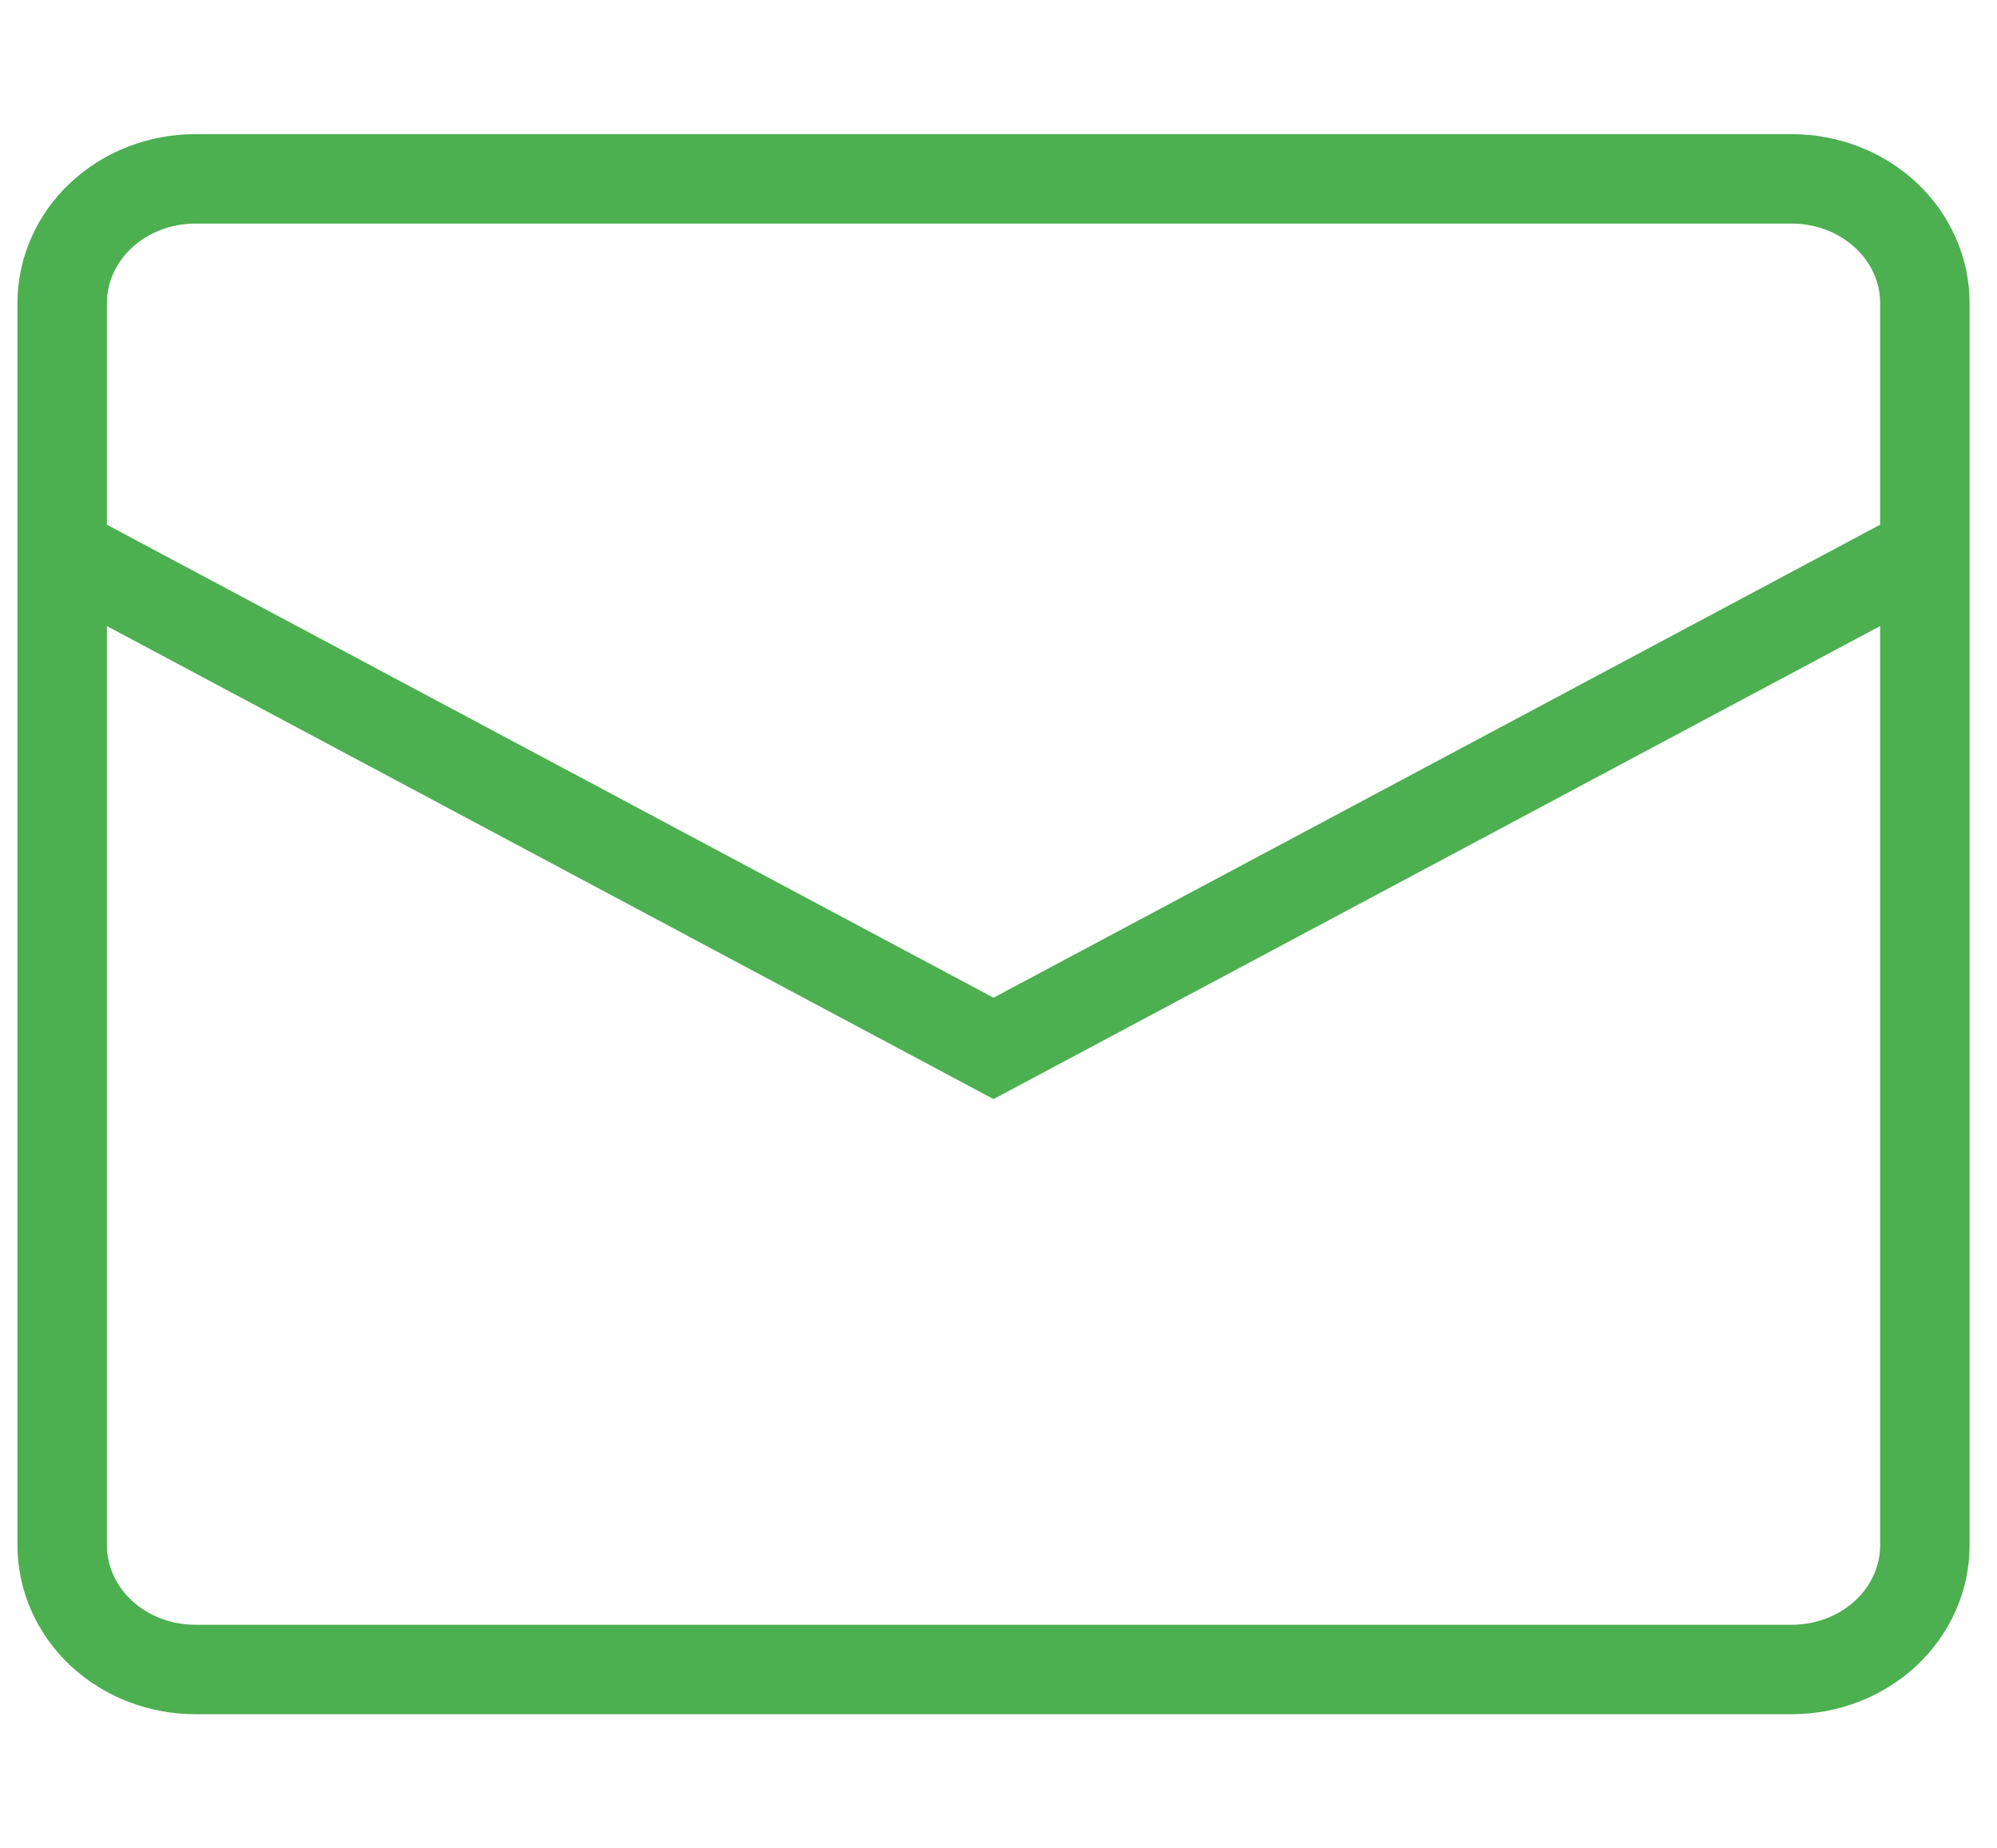 <svg width="67" height="62" viewBox="0 0 67 62" fill="none" xmlns="http://www.w3.org/2000/svg">
<path d="M2.086 18.5L33.333 35.167L64.58 18.5M6.55 6H60.116C61.3 6 62.436 6.439 63.273 7.22C64.11 8.002 64.58 9.062 64.58 10.167V51.833C64.58 52.938 64.11 53.998 63.273 54.78C62.436 55.561 61.3 56 60.116 56H6.55C5.366 56 4.231 55.561 3.393 54.78C2.556 53.998 2.086 52.938 2.086 51.833V10.167C2.086 9.062 2.556 8.002 3.393 7.22C4.231 6.439 5.366 6 6.55 6Z" stroke="#4CAF50" stroke-width="3" stroke-linecap="round"/>
</svg>
